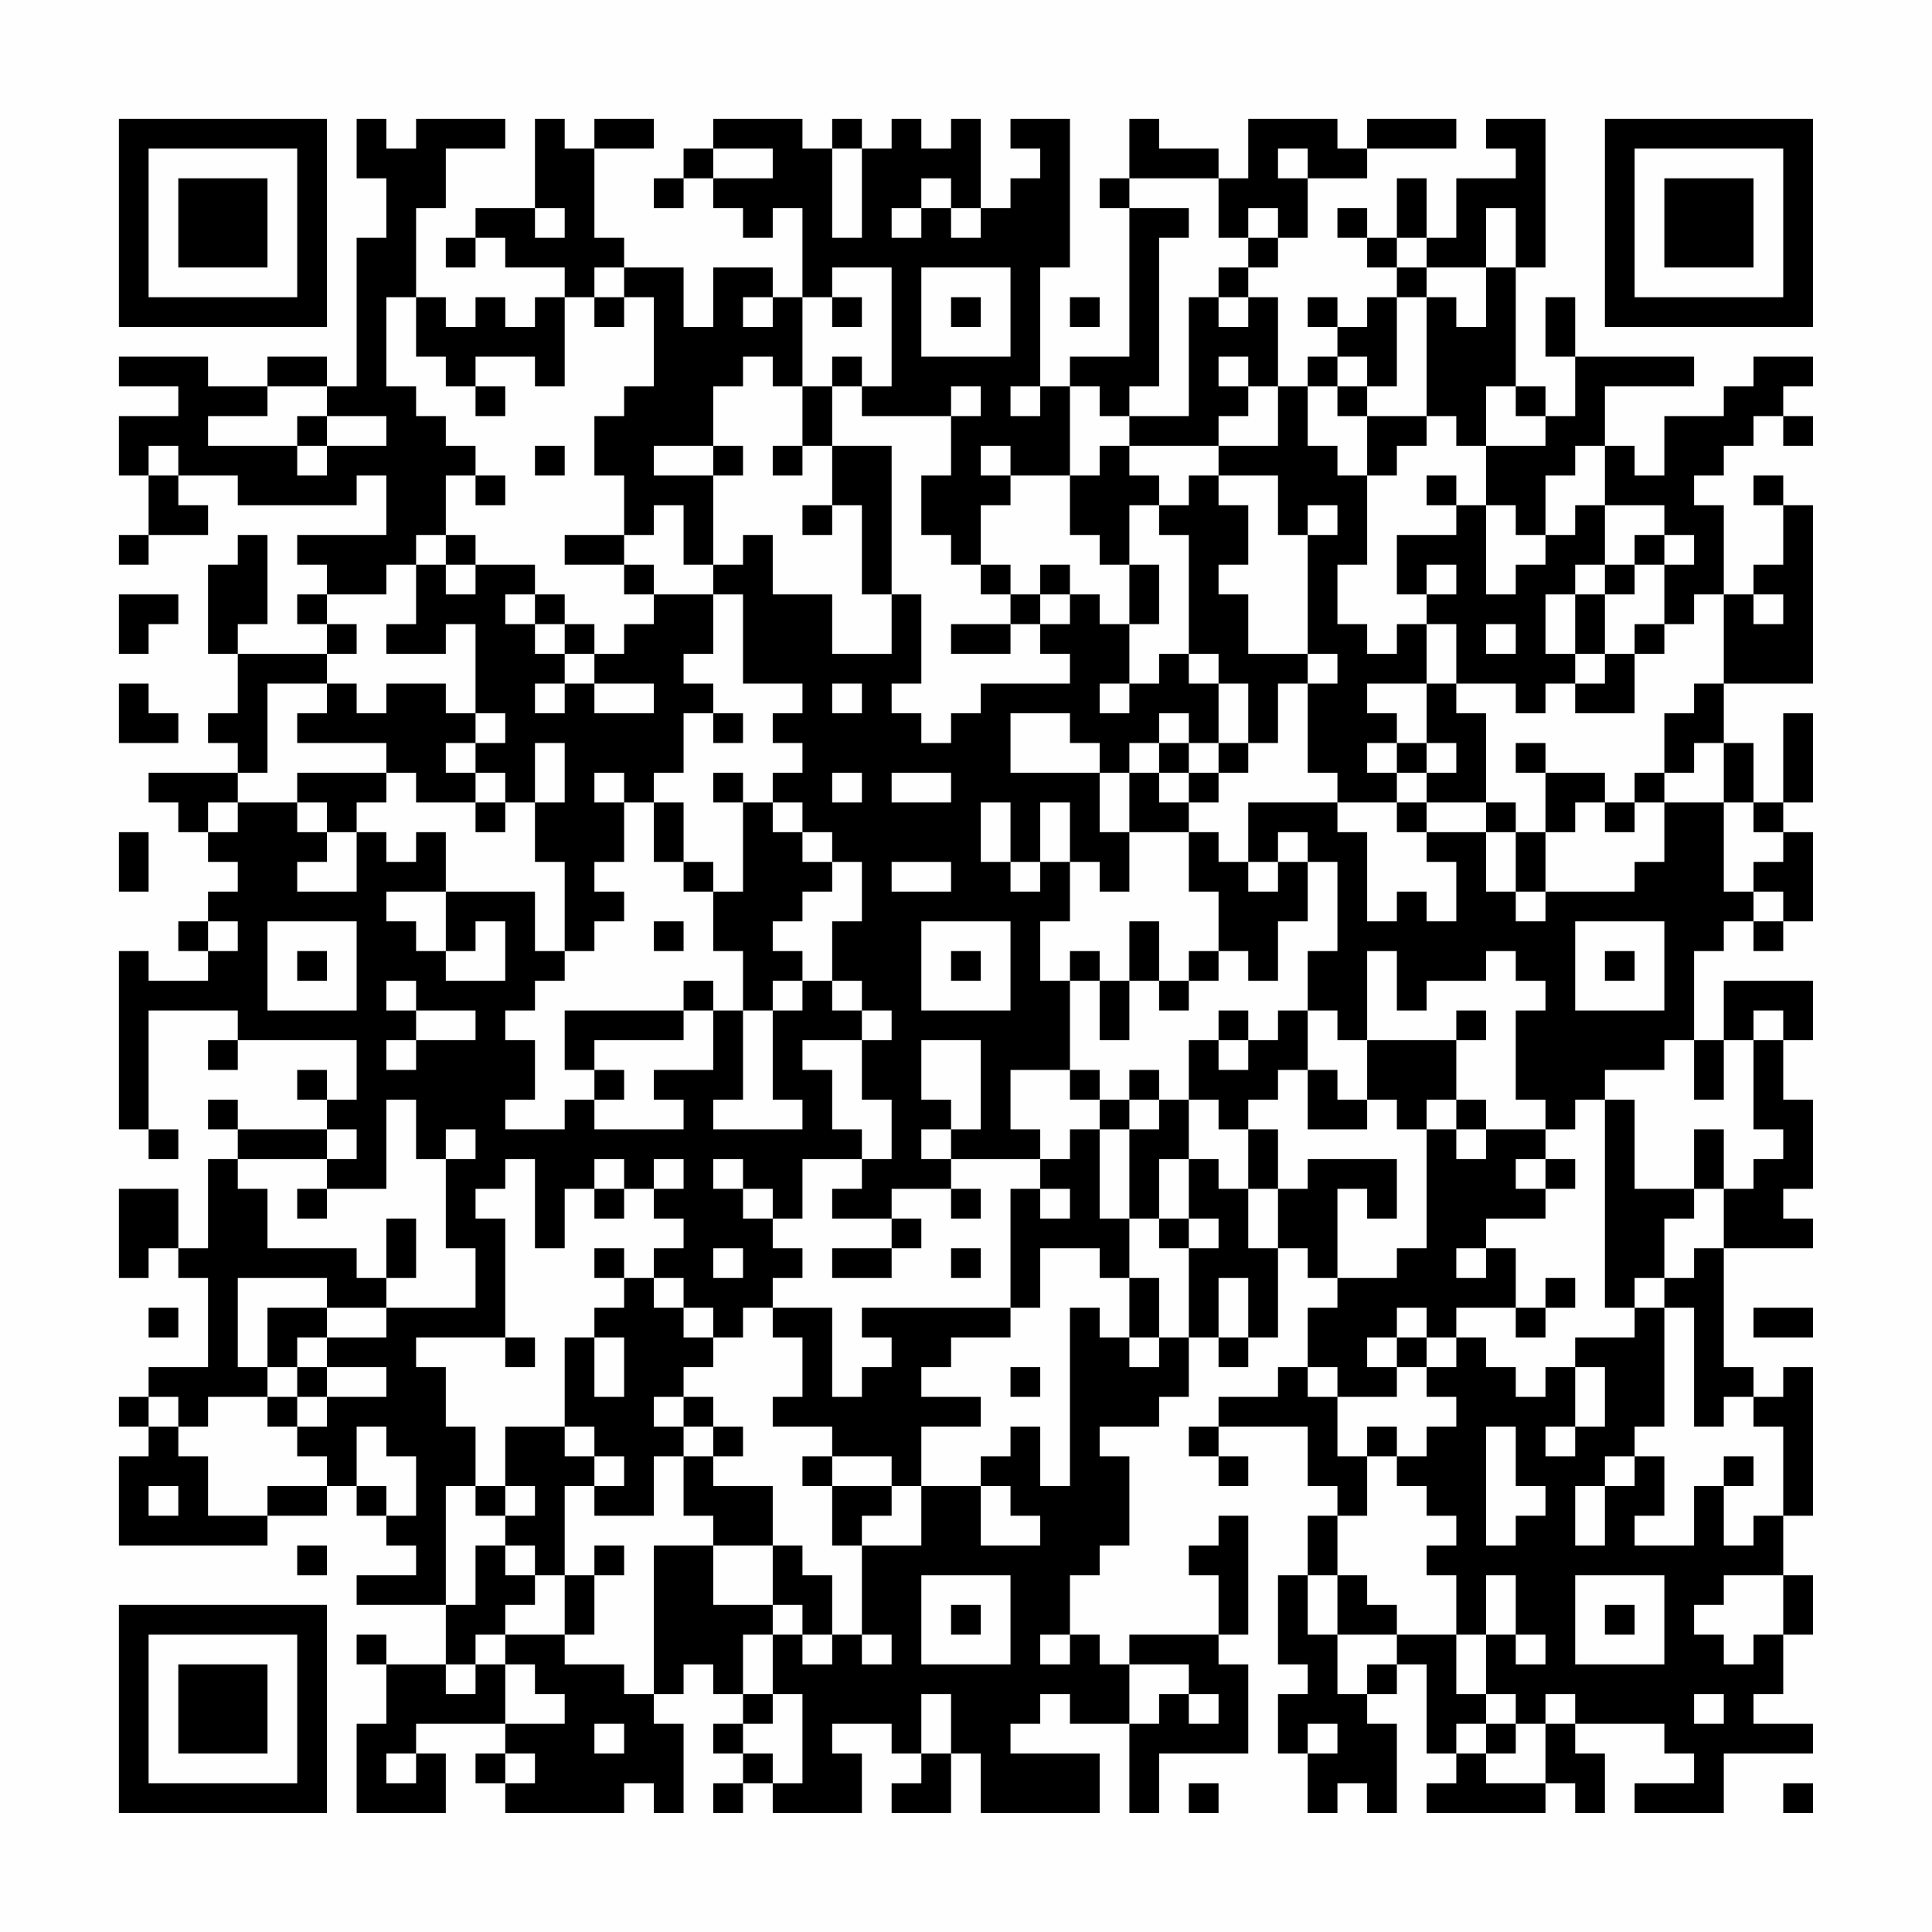 <?xml version="1.0" encoding="UTF-8"?>
<svg xmlns="http://www.w3.org/2000/svg" version="1.1" width="300" height="300" viewBox="0 0 300 300"><rect x="0" y="0" width="300" height="300" fill="#fefefe"/><g transform="scale(4.615)"><g transform="translate(4,4)"><path fill-rule="evenodd" d="M8 0L8 2L9 2L9 4L8 4L8 9L7 9L7 8L5 8L5 9L3 9L3 8L0 8L0 9L2 9L2 10L0 10L0 12L1 12L1 14L0 14L0 15L1 15L1 14L3 14L3 13L2 13L2 12L4 12L4 13L8 13L8 12L9 12L9 14L6 14L6 15L7 15L7 16L6 16L6 17L7 17L7 18L4 18L4 17L5 17L5 14L4 14L4 15L3 15L3 18L4 18L4 20L3 20L3 21L4 21L4 22L1 22L1 23L2 23L2 24L3 24L3 25L4 25L4 26L3 26L3 27L2 27L2 28L3 28L3 29L1 29L1 28L0 28L0 34L1 34L1 35L2 35L2 34L1 34L1 30L4 30L4 31L3 31L3 32L4 32L4 31L8 31L8 33L7 33L7 32L6 32L6 33L7 33L7 34L4 34L4 33L3 33L3 34L4 34L4 35L3 35L3 38L2 38L2 36L0 36L0 39L1 39L1 38L2 38L2 39L3 39L3 42L1 42L1 43L0 43L0 44L1 44L1 45L0 45L0 48L5 48L5 47L7 47L7 46L8 46L8 47L9 47L9 48L10 48L10 49L8 49L8 50L11 50L11 52L9 52L9 51L8 51L8 52L9 52L9 54L8 54L8 57L11 57L11 55L10 55L10 54L13 54L13 55L12 55L12 56L13 56L13 57L17 57L17 56L18 56L18 57L19 57L19 54L18 54L18 53L19 53L19 52L20 52L20 53L21 53L21 54L20 54L20 55L21 55L21 56L20 56L20 57L21 57L21 56L22 56L22 57L25 57L25 55L24 55L24 54L26 54L26 55L27 55L27 56L26 56L26 57L28 57L28 55L29 55L29 57L33 57L33 55L30 55L30 54L31 54L31 53L32 53L32 54L34 54L34 57L35 57L35 55L38 55L38 52L37 52L37 51L38 51L38 47L37 47L37 48L36 48L36 49L37 49L37 51L34 51L34 52L33 52L33 51L32 51L32 49L33 49L33 48L34 48L34 45L33 45L33 44L35 44L35 43L36 43L36 41L37 41L37 42L38 42L38 41L39 41L39 38L40 38L40 39L41 39L41 40L40 40L40 42L39 42L39 43L37 43L37 44L36 44L36 45L37 45L37 46L38 46L38 45L37 45L37 44L40 44L40 46L41 46L41 47L40 47L40 49L39 49L39 52L40 52L40 53L39 53L39 55L40 55L40 57L41 57L41 56L42 56L42 57L43 57L43 54L42 54L42 53L43 53L43 52L44 52L44 55L45 55L45 56L44 56L44 57L48 57L48 56L49 56L49 57L50 57L50 55L49 55L49 54L52 54L52 55L53 55L53 56L51 56L51 57L54 57L54 55L57 55L57 54L55 54L55 53L56 53L56 51L57 51L57 49L56 49L56 47L57 47L57 42L56 42L56 43L55 43L55 42L54 42L54 38L57 38L57 37L56 37L56 36L57 36L57 33L56 33L56 31L57 31L57 29L54 29L54 31L53 31L53 28L54 28L54 27L55 27L55 28L56 28L56 27L57 27L57 24L56 24L56 23L57 23L57 20L56 20L56 23L55 23L55 21L54 21L54 19L57 19L57 13L56 13L56 12L55 12L55 13L56 13L56 15L55 15L55 16L54 16L54 13L53 13L53 12L54 12L54 11L55 11L55 10L56 10L56 11L57 11L57 10L56 10L56 9L57 9L57 8L55 8L55 9L54 9L54 10L52 10L52 12L51 12L51 11L50 11L50 9L53 9L53 8L49 8L49 6L48 6L48 8L49 8L49 10L48 10L48 9L47 9L47 5L48 5L48 0L46 0L46 1L47 1L47 2L45 2L45 4L44 4L44 2L43 2L43 4L42 4L42 3L41 3L41 4L42 4L42 5L43 5L43 6L42 6L42 7L41 7L41 6L40 6L40 7L41 7L41 8L40 8L40 9L39 9L39 6L38 6L38 5L39 5L39 4L40 4L40 2L42 2L42 1L45 1L45 0L42 0L42 1L41 1L41 0L38 0L38 2L37 2L37 1L35 1L35 0L34 0L34 2L33 2L33 3L34 3L34 8L32 8L32 9L31 9L31 5L32 5L32 0L30 0L30 1L31 1L31 2L30 2L30 3L29 3L29 0L28 0L28 1L27 1L27 0L26 0L26 1L25 1L25 0L24 0L24 1L23 1L23 0L20 0L20 1L19 1L19 2L18 2L18 3L19 3L19 2L20 2L20 3L21 3L21 4L22 4L22 3L23 3L23 6L22 6L22 5L20 5L20 7L19 7L19 5L17 5L17 4L16 4L16 1L18 1L18 0L16 0L16 1L15 1L15 0L14 0L14 3L12 3L12 4L11 4L11 5L12 5L12 4L13 4L13 5L15 5L15 6L14 6L14 7L13 7L13 6L12 6L12 7L11 7L11 6L10 6L10 3L11 3L11 1L13 1L13 0L10 0L10 1L9 1L9 0ZM20 1L20 2L22 2L22 1ZM24 1L24 4L25 4L25 1ZM39 1L39 2L40 2L40 1ZM27 2L27 3L26 3L26 4L27 4L27 3L28 3L28 4L29 4L29 3L28 3L28 2ZM34 2L34 3L36 3L36 4L35 4L35 9L34 9L34 10L33 10L33 9L32 9L32 12L30 12L30 11L29 11L29 12L30 12L30 13L29 13L29 15L28 15L28 14L27 14L27 12L28 12L28 10L29 10L29 9L28 9L28 10L25 10L25 9L26 9L26 5L24 5L24 6L23 6L23 9L22 9L22 8L21 8L21 9L20 9L20 11L18 11L18 12L20 12L20 15L19 15L19 13L18 13L18 14L17 14L17 12L16 12L16 10L17 10L17 9L18 9L18 6L17 6L17 5L16 5L16 6L15 6L15 9L14 9L14 8L12 8L12 9L11 9L11 8L10 8L10 6L9 6L9 9L10 9L10 10L11 10L11 11L12 11L12 12L11 12L11 14L10 14L10 15L9 15L9 16L7 16L7 17L8 17L8 18L7 18L7 19L5 19L5 22L4 22L4 23L3 23L3 24L4 24L4 23L6 23L6 24L7 24L7 25L6 25L6 26L8 26L8 24L9 24L9 25L10 25L10 24L11 24L11 26L9 26L9 27L10 27L10 28L11 28L11 29L13 29L13 27L12 27L12 28L11 28L11 26L14 26L14 28L15 28L15 29L14 29L14 30L13 30L13 31L14 31L14 33L13 33L13 34L15 34L15 33L16 33L16 34L19 34L19 33L18 33L18 32L20 32L20 30L21 30L21 33L20 33L20 34L23 34L23 33L22 33L22 30L23 30L23 29L24 29L24 30L25 30L25 31L23 31L23 32L24 32L24 34L25 34L25 35L23 35L23 37L22 37L22 36L21 36L21 35L20 35L20 36L21 36L21 37L22 37L22 38L23 38L23 39L22 39L22 40L21 40L21 41L20 41L20 40L19 40L19 39L18 39L18 38L19 38L19 37L18 37L18 36L19 36L19 35L18 35L18 36L17 36L17 35L16 35L16 36L15 36L15 38L14 38L14 35L13 35L13 36L12 36L12 37L13 37L13 41L10 41L10 42L11 42L11 44L12 44L12 46L11 46L11 50L12 50L12 48L13 48L13 49L14 49L14 50L13 50L13 51L12 51L12 52L11 52L11 53L12 53L12 52L13 52L13 54L15 54L15 53L14 53L14 52L13 52L13 51L15 51L15 52L17 52L17 53L18 53L18 48L20 48L20 50L22 50L22 51L21 51L21 53L22 53L22 54L21 54L21 55L22 55L22 56L23 56L23 53L22 53L22 51L23 51L23 52L24 52L24 51L25 51L25 52L26 52L26 51L25 51L25 48L27 48L27 46L29 46L29 48L31 48L31 47L30 47L30 46L29 46L29 45L30 45L30 44L31 44L31 46L32 46L32 40L33 40L33 41L34 41L34 42L35 42L35 41L36 41L36 38L37 38L37 37L36 37L36 35L37 35L37 36L38 36L38 38L39 38L39 36L40 36L40 35L43 35L43 37L42 37L42 36L41 36L41 39L43 39L43 38L44 38L44 34L45 34L45 35L46 35L46 34L48 34L48 35L47 35L47 36L48 36L48 37L46 37L46 38L45 38L45 39L46 39L46 38L47 38L47 40L45 40L45 41L44 41L44 40L43 40L43 41L42 41L42 42L43 42L43 43L41 43L41 42L40 42L40 43L41 43L41 45L42 45L42 47L41 47L41 49L40 49L40 51L41 51L41 53L42 53L42 52L43 52L43 51L45 51L45 53L46 53L46 54L45 54L45 55L46 55L46 56L48 56L48 54L49 54L49 53L48 53L48 54L47 54L47 53L46 53L46 51L47 51L47 52L48 52L48 51L47 51L47 49L46 49L46 51L45 51L45 49L44 49L44 48L45 48L45 47L44 47L44 46L43 46L43 45L44 45L44 44L45 44L45 43L44 43L44 42L45 42L45 41L46 41L46 42L47 42L47 43L48 43L48 42L49 42L49 44L48 44L48 45L49 45L49 44L50 44L50 42L49 42L49 41L51 41L51 40L52 40L52 44L51 44L51 45L50 45L50 46L49 46L49 48L50 48L50 46L51 46L51 45L52 45L52 47L51 47L51 48L53 48L53 46L54 46L54 48L55 48L55 47L56 47L56 44L55 44L55 43L54 43L54 44L53 44L53 40L52 40L52 39L53 39L53 38L54 38L54 36L55 36L55 35L56 35L56 34L55 34L55 31L56 31L56 30L55 30L55 31L54 31L54 33L53 33L53 31L52 31L52 32L50 32L50 33L49 33L49 34L48 34L48 33L47 33L47 30L48 30L48 29L47 29L47 28L46 28L46 29L44 29L44 30L43 30L43 28L42 28L42 31L41 31L41 30L40 30L40 28L41 28L41 25L40 25L40 24L39 24L39 25L38 25L38 23L41 23L41 24L42 24L42 27L43 27L43 26L44 26L44 27L45 27L45 25L44 25L44 24L46 24L46 26L47 26L47 27L48 27L48 26L51 26L51 25L52 25L52 23L54 23L54 26L55 26L55 27L56 27L56 26L55 26L55 25L56 25L56 24L55 24L55 23L54 23L54 21L53 21L53 22L52 22L52 20L53 20L53 19L54 19L54 16L53 16L53 17L52 17L52 15L53 15L53 14L52 14L52 13L50 13L50 11L49 11L49 12L48 12L48 14L47 14L47 13L46 13L46 11L48 11L48 10L47 10L47 9L46 9L46 11L45 11L45 10L44 10L44 6L45 6L45 7L46 7L46 5L47 5L47 3L46 3L46 5L44 5L44 4L43 4L43 5L44 5L44 6L43 6L43 9L42 9L42 8L41 8L41 9L40 9L40 11L41 11L41 12L42 12L42 15L41 15L41 17L42 17L42 18L43 18L43 17L44 17L44 19L42 19L42 20L43 20L43 21L42 21L42 22L43 22L43 23L41 23L41 22L40 22L40 19L41 19L41 18L40 18L40 14L41 14L41 13L40 13L40 14L39 14L39 12L37 12L37 11L39 11L39 9L38 9L38 8L37 8L37 9L38 9L38 10L37 10L37 11L34 11L34 10L36 10L36 6L37 6L37 7L38 7L38 6L37 6L37 5L38 5L38 4L39 4L39 3L38 3L38 4L37 4L37 2ZM14 3L14 4L15 4L15 3ZM27 5L27 8L30 8L30 5ZM16 6L16 7L17 7L17 6ZM21 6L21 7L22 7L22 6ZM24 6L24 7L25 7L25 6ZM28 6L28 7L29 7L29 6ZM32 6L32 7L33 7L33 6ZM24 8L24 9L23 9L23 11L22 11L22 12L23 12L23 11L24 11L24 13L23 13L23 14L24 14L24 13L25 13L25 16L26 16L26 18L24 18L24 16L22 16L22 14L21 14L21 15L20 15L20 16L18 16L18 15L17 15L17 14L15 14L15 15L17 15L17 16L18 16L18 17L17 17L17 18L16 18L16 17L15 17L15 16L14 16L14 15L12 15L12 14L11 14L11 15L10 15L10 17L9 17L9 18L11 18L11 17L12 17L12 20L11 20L11 19L9 19L9 20L8 20L8 19L7 19L7 20L6 20L6 21L9 21L9 22L6 22L6 23L7 23L7 24L8 24L8 23L9 23L9 22L10 22L10 23L12 23L12 24L13 24L13 23L14 23L14 25L15 25L15 28L16 28L16 27L17 27L17 26L16 26L16 25L17 25L17 23L18 23L18 25L19 25L19 26L20 26L20 28L21 28L21 30L22 30L22 29L23 29L23 28L22 28L22 27L23 27L23 26L24 26L24 25L25 25L25 27L24 27L24 29L25 29L25 30L26 30L26 31L25 31L25 33L26 33L26 35L25 35L25 36L24 36L24 37L26 37L26 38L24 38L24 39L26 39L26 38L27 38L27 37L26 37L26 36L28 36L28 37L29 37L29 36L28 36L28 35L31 35L31 36L30 36L30 40L25 40L25 41L26 41L26 42L25 42L25 43L24 43L24 40L22 40L22 41L23 41L23 43L22 43L22 44L24 44L24 45L23 45L23 46L24 46L24 48L25 48L25 47L26 47L26 46L27 46L27 44L29 44L29 43L27 43L27 42L28 42L28 41L30 41L30 40L31 40L31 38L33 38L33 39L34 39L34 41L35 41L35 39L34 39L34 37L35 37L35 38L36 38L36 37L35 37L35 35L36 35L36 33L37 33L37 34L38 34L38 36L39 36L39 34L38 34L38 33L39 33L39 32L40 32L40 34L42 34L42 33L43 33L43 34L44 34L44 33L45 33L45 34L46 34L46 33L45 33L45 31L46 31L46 30L45 30L45 31L42 31L42 33L41 33L41 32L40 32L40 30L39 30L39 31L38 31L38 30L37 30L37 31L36 31L36 33L35 33L35 32L34 32L34 33L33 33L33 32L32 32L32 29L33 29L33 31L34 31L34 29L35 29L35 30L36 30L36 29L37 29L37 28L38 28L38 29L39 29L39 27L40 27L40 25L39 25L39 26L38 26L38 25L37 25L37 24L36 24L36 23L37 23L37 22L38 22L38 21L39 21L39 19L40 19L40 18L38 18L38 16L37 16L37 15L38 15L38 13L37 13L37 12L36 12L36 13L35 13L35 12L34 12L34 11L33 11L33 12L32 12L32 14L33 14L33 15L34 15L34 17L33 17L33 16L32 16L32 15L31 15L31 16L30 16L30 15L29 15L29 16L30 16L30 17L28 17L28 18L30 18L30 17L31 17L31 18L32 18L32 19L29 19L29 20L28 20L28 21L27 21L27 20L26 20L26 19L27 19L27 16L26 16L26 11L24 11L24 9L25 9L25 8ZM5 9L5 10L3 10L3 11L6 11L6 12L7 12L7 11L9 11L9 10L7 10L7 9ZM12 9L12 10L13 10L13 9ZM30 9L30 10L31 10L31 9ZM41 9L41 10L42 10L42 12L43 12L43 11L44 11L44 10L42 10L42 9ZM6 10L6 11L7 11L7 10ZM1 11L1 12L2 12L2 11ZM14 11L14 12L15 12L15 11ZM20 11L20 12L21 12L21 11ZM12 12L12 13L13 13L13 12ZM44 12L44 13L45 13L45 14L43 14L43 16L44 16L44 17L45 17L45 19L44 19L44 21L43 21L43 22L44 22L44 23L43 23L43 24L44 24L44 23L46 23L46 24L47 24L47 26L48 26L48 24L49 24L49 23L50 23L50 24L51 24L51 23L52 23L52 22L51 22L51 23L50 23L50 22L48 22L48 21L47 21L47 22L48 22L48 24L47 24L47 23L46 23L46 20L45 20L45 19L47 19L47 20L48 20L48 19L49 19L49 20L51 20L51 18L52 18L52 17L51 17L51 18L50 18L50 16L51 16L51 15L52 15L52 14L51 14L51 15L50 15L50 13L49 13L49 14L48 14L48 15L47 15L47 16L46 16L46 13L45 13L45 12ZM34 13L34 15L35 15L35 17L34 17L34 19L33 19L33 20L34 20L34 19L35 19L35 18L36 18L36 19L37 19L37 21L36 21L36 20L35 20L35 21L34 21L34 22L33 22L33 21L32 21L32 20L30 20L30 22L33 22L33 24L34 24L34 26L33 26L33 25L32 25L32 23L31 23L31 25L30 25L30 23L29 23L29 25L30 25L30 26L31 26L31 25L32 25L32 27L31 27L31 29L32 29L32 28L33 28L33 29L34 29L34 27L35 27L35 29L36 29L36 28L37 28L37 26L36 26L36 24L34 24L34 22L35 22L35 23L36 23L36 22L37 22L37 21L38 21L38 19L37 19L37 18L36 18L36 14L35 14L35 13ZM11 15L11 16L12 16L12 15ZM44 15L44 16L45 16L45 15ZM49 15L49 16L48 16L48 18L49 18L49 19L50 19L50 18L49 18L49 16L50 16L50 15ZM0 16L0 18L1 18L1 17L2 17L2 16ZM13 16L13 17L14 17L14 18L15 18L15 19L14 19L14 20L15 20L15 19L16 19L16 20L18 20L18 19L16 19L16 18L15 18L15 17L14 17L14 16ZM20 16L20 18L19 18L19 19L20 19L20 20L19 20L19 22L18 22L18 23L19 23L19 25L20 25L20 26L21 26L21 23L22 23L22 24L23 24L23 25L24 25L24 24L23 24L23 23L22 23L22 22L23 22L23 21L22 21L22 20L23 20L23 19L21 19L21 16ZM31 16L31 17L32 17L32 16ZM55 16L55 17L56 17L56 16ZM46 17L46 18L47 18L47 17ZM0 19L0 21L2 21L2 20L1 20L1 19ZM24 19L24 20L25 20L25 19ZM12 20L12 21L11 21L11 22L12 22L12 23L13 23L13 22L12 22L12 21L13 21L13 20ZM20 20L20 21L21 21L21 20ZM14 21L14 23L15 23L15 21ZM35 21L35 22L36 22L36 21ZM44 21L44 22L45 22L45 21ZM16 22L16 23L17 23L17 22ZM20 22L20 23L21 23L21 22ZM24 22L24 23L25 23L25 22ZM26 22L26 23L28 23L28 22ZM0 24L0 26L1 26L1 24ZM26 25L26 26L28 26L28 25ZM3 27L3 28L4 28L4 27ZM5 27L5 30L8 30L8 27ZM18 27L18 28L19 28L19 27ZM27 27L27 30L30 30L30 27ZM49 27L49 30L52 30L52 27ZM6 28L6 29L7 29L7 28ZM28 28L28 29L29 29L29 28ZM50 28L50 29L51 29L51 28ZM9 29L9 30L10 30L10 31L9 31L9 32L10 32L10 31L12 31L12 30L10 30L10 29ZM19 29L19 30L15 30L15 32L16 32L16 33L17 33L17 32L16 32L16 31L19 31L19 30L20 30L20 29ZM27 31L27 33L28 33L28 34L27 34L27 35L28 35L28 34L29 34L29 31ZM37 31L37 32L38 32L38 31ZM30 32L30 34L31 34L31 35L32 35L32 34L33 34L33 37L34 37L34 34L35 34L35 33L34 33L34 34L33 34L33 33L32 33L32 32ZM9 33L9 36L7 36L7 35L8 35L8 34L7 34L7 35L4 35L4 36L5 36L5 38L8 38L8 39L9 39L9 40L7 40L7 39L4 39L4 42L5 42L5 43L3 43L3 44L2 44L2 43L1 43L1 44L2 44L2 45L3 45L3 47L5 47L5 46L7 46L7 45L6 45L6 44L7 44L7 43L9 43L9 42L7 42L7 41L9 41L9 40L12 40L12 38L11 38L11 35L12 35L12 34L11 34L11 35L10 35L10 33ZM50 33L50 40L51 40L51 39L52 39L52 37L53 37L53 36L54 36L54 34L53 34L53 36L51 36L51 33ZM48 35L48 36L49 36L49 35ZM6 36L6 37L7 37L7 36ZM16 36L16 37L17 37L17 36ZM31 36L31 37L32 37L32 36ZM9 37L9 39L10 39L10 37ZM16 38L16 39L17 39L17 40L16 40L16 41L15 41L15 44L13 44L13 46L12 46L12 47L13 47L13 48L14 48L14 49L15 49L15 51L16 51L16 49L17 49L17 48L16 48L16 49L15 49L15 46L16 46L16 47L18 47L18 45L19 45L19 47L20 47L20 48L22 48L22 50L23 50L23 51L24 51L24 49L23 49L23 48L22 48L22 46L20 46L20 45L21 45L21 44L20 44L20 43L19 43L19 42L20 42L20 41L19 41L19 40L18 40L18 39L17 39L17 38ZM20 38L20 39L21 39L21 38ZM28 38L28 39L29 39L29 38ZM37 39L37 41L38 41L38 39ZM48 39L48 40L47 40L47 41L48 41L48 40L49 40L49 39ZM1 40L1 41L2 41L2 40ZM5 40L5 42L6 42L6 43L5 43L5 44L6 44L6 43L7 43L7 42L6 42L6 41L7 41L7 40ZM55 40L55 41L57 41L57 40ZM13 41L13 42L14 42L14 41ZM16 41L16 43L17 43L17 41ZM43 41L43 42L44 42L44 41ZM30 42L30 43L31 43L31 42ZM18 43L18 44L19 44L19 45L20 45L20 44L19 44L19 43ZM8 44L8 46L9 46L9 47L10 47L10 45L9 45L9 44ZM15 44L15 45L16 45L16 46L17 46L17 45L16 45L16 44ZM42 44L42 45L43 45L43 44ZM46 44L46 48L47 48L47 47L48 47L48 46L47 46L47 44ZM24 45L24 46L26 46L26 45ZM54 45L54 46L55 46L55 45ZM1 46L1 47L2 47L2 46ZM13 46L13 47L14 47L14 46ZM6 48L6 49L7 49L7 48ZM27 49L27 52L30 52L30 49ZM41 49L41 51L43 51L43 50L42 50L42 49ZM49 49L49 52L52 52L52 49ZM54 49L54 50L53 50L53 51L54 51L54 52L55 52L55 51L56 51L56 49ZM28 50L28 51L29 51L29 50ZM50 50L50 51L51 51L51 50ZM31 51L31 52L32 52L32 51ZM34 52L34 54L35 54L35 53L36 53L36 54L37 54L37 53L36 53L36 52ZM27 53L27 55L28 55L28 53ZM53 53L53 54L54 54L54 53ZM16 54L16 55L17 55L17 54ZM40 54L40 55L41 55L41 54ZM46 54L46 55L47 55L47 54ZM9 55L9 56L10 56L10 55ZM13 55L13 56L14 56L14 55ZM36 56L36 57L37 57L37 56ZM56 56L56 57L57 57L57 56ZM0 0L0 7L7 7L7 0ZM1 1L1 6L6 6L6 1ZM2 2L2 5L5 5L5 2ZM50 0L50 7L57 7L57 0ZM51 1L51 6L56 6L56 1ZM52 2L52 5L55 5L55 2ZM0 50L0 57L7 57L7 50ZM1 51L1 56L6 56L6 51ZM2 52L2 55L5 55L5 52Z" fill="#000000"/></g></g></svg>
